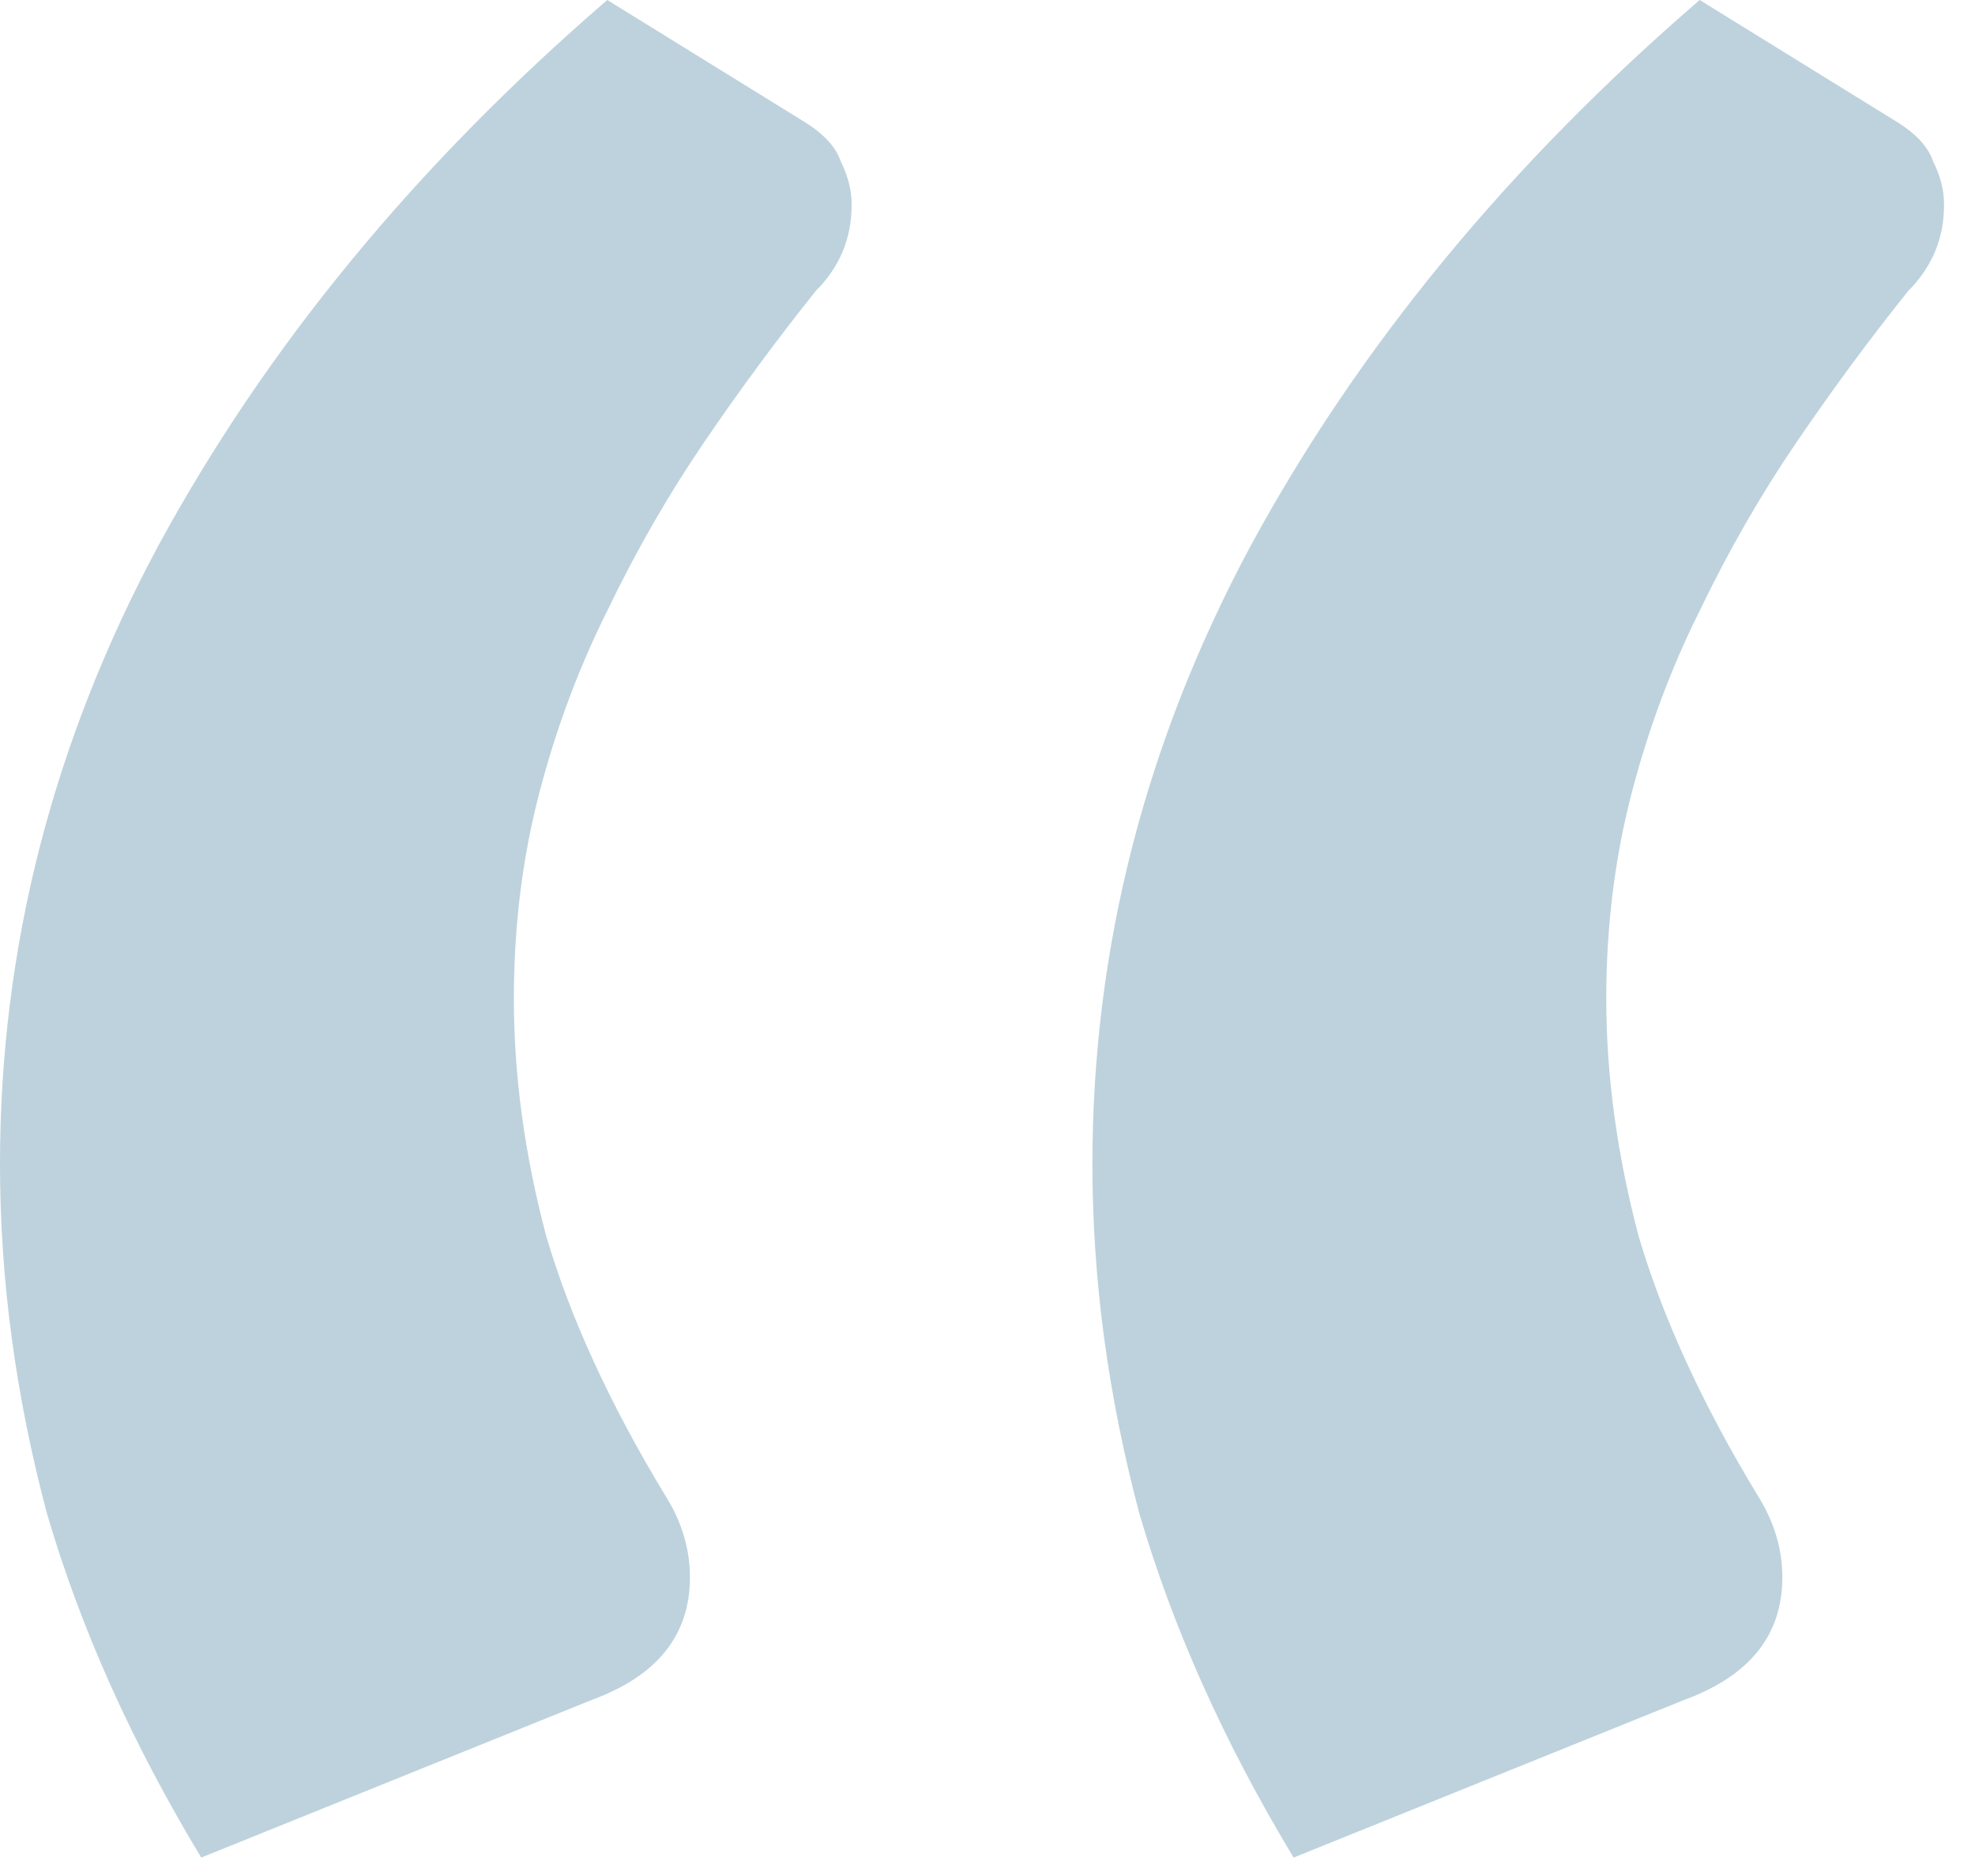 <svg width="60" height="57" viewBox="0 0 60 57" fill="none" xmlns="http://www.w3.org/2000/svg">
<path opacity="0.5" d="M6.113 56.44C4.003 52.946 2.438 49.453 1.419 45.959C0.473 42.393 0 38.864 0 35.37C0 28.82 1.601 22.561 4.803 16.593C8.078 10.553 12.627 5.022 18.449 0L24.453 3.712C25.036 4.076 25.4 4.476 25.545 4.913C25.764 5.349 25.873 5.786 25.873 6.223C25.873 7.241 25.509 8.115 24.781 8.843C23.617 10.298 22.488 11.826 21.397 13.428C20.305 15.029 19.323 16.739 18.449 18.558C17.576 20.305 16.885 22.161 16.375 24.126C15.866 26.091 15.611 28.165 15.611 30.349C15.611 32.678 15.938 35.079 16.593 37.554C17.321 40.028 18.522 42.648 20.196 45.414C20.705 46.214 20.96 47.051 20.96 47.925C20.96 49.671 19.978 50.908 18.013 51.636L6.113 56.44ZM39.3 56.44C37.19 52.946 35.625 49.453 34.606 45.959C33.66 42.393 33.187 38.864 33.187 35.37C33.187 28.82 34.788 22.561 37.99 16.593C41.265 10.553 45.814 5.022 51.636 0L57.641 3.712C58.223 4.076 58.587 4.476 58.732 4.913C58.95 5.349 59.06 5.786 59.06 6.223C59.06 7.241 58.696 8.115 57.968 8.843C56.803 10.298 55.675 11.826 54.584 13.428C53.492 15.029 52.51 16.739 51.636 18.558C50.763 20.305 50.072 22.161 49.562 24.126C49.053 26.091 48.798 28.165 48.798 30.349C48.798 32.678 49.125 35.079 49.78 37.554C50.508 40.028 51.709 42.648 53.383 45.414C53.892 46.214 54.147 47.051 54.147 47.925C54.147 49.671 53.165 50.908 51.2 51.636L39.3 56.44Z" fill="#7DA7BB"/>
</svg>
